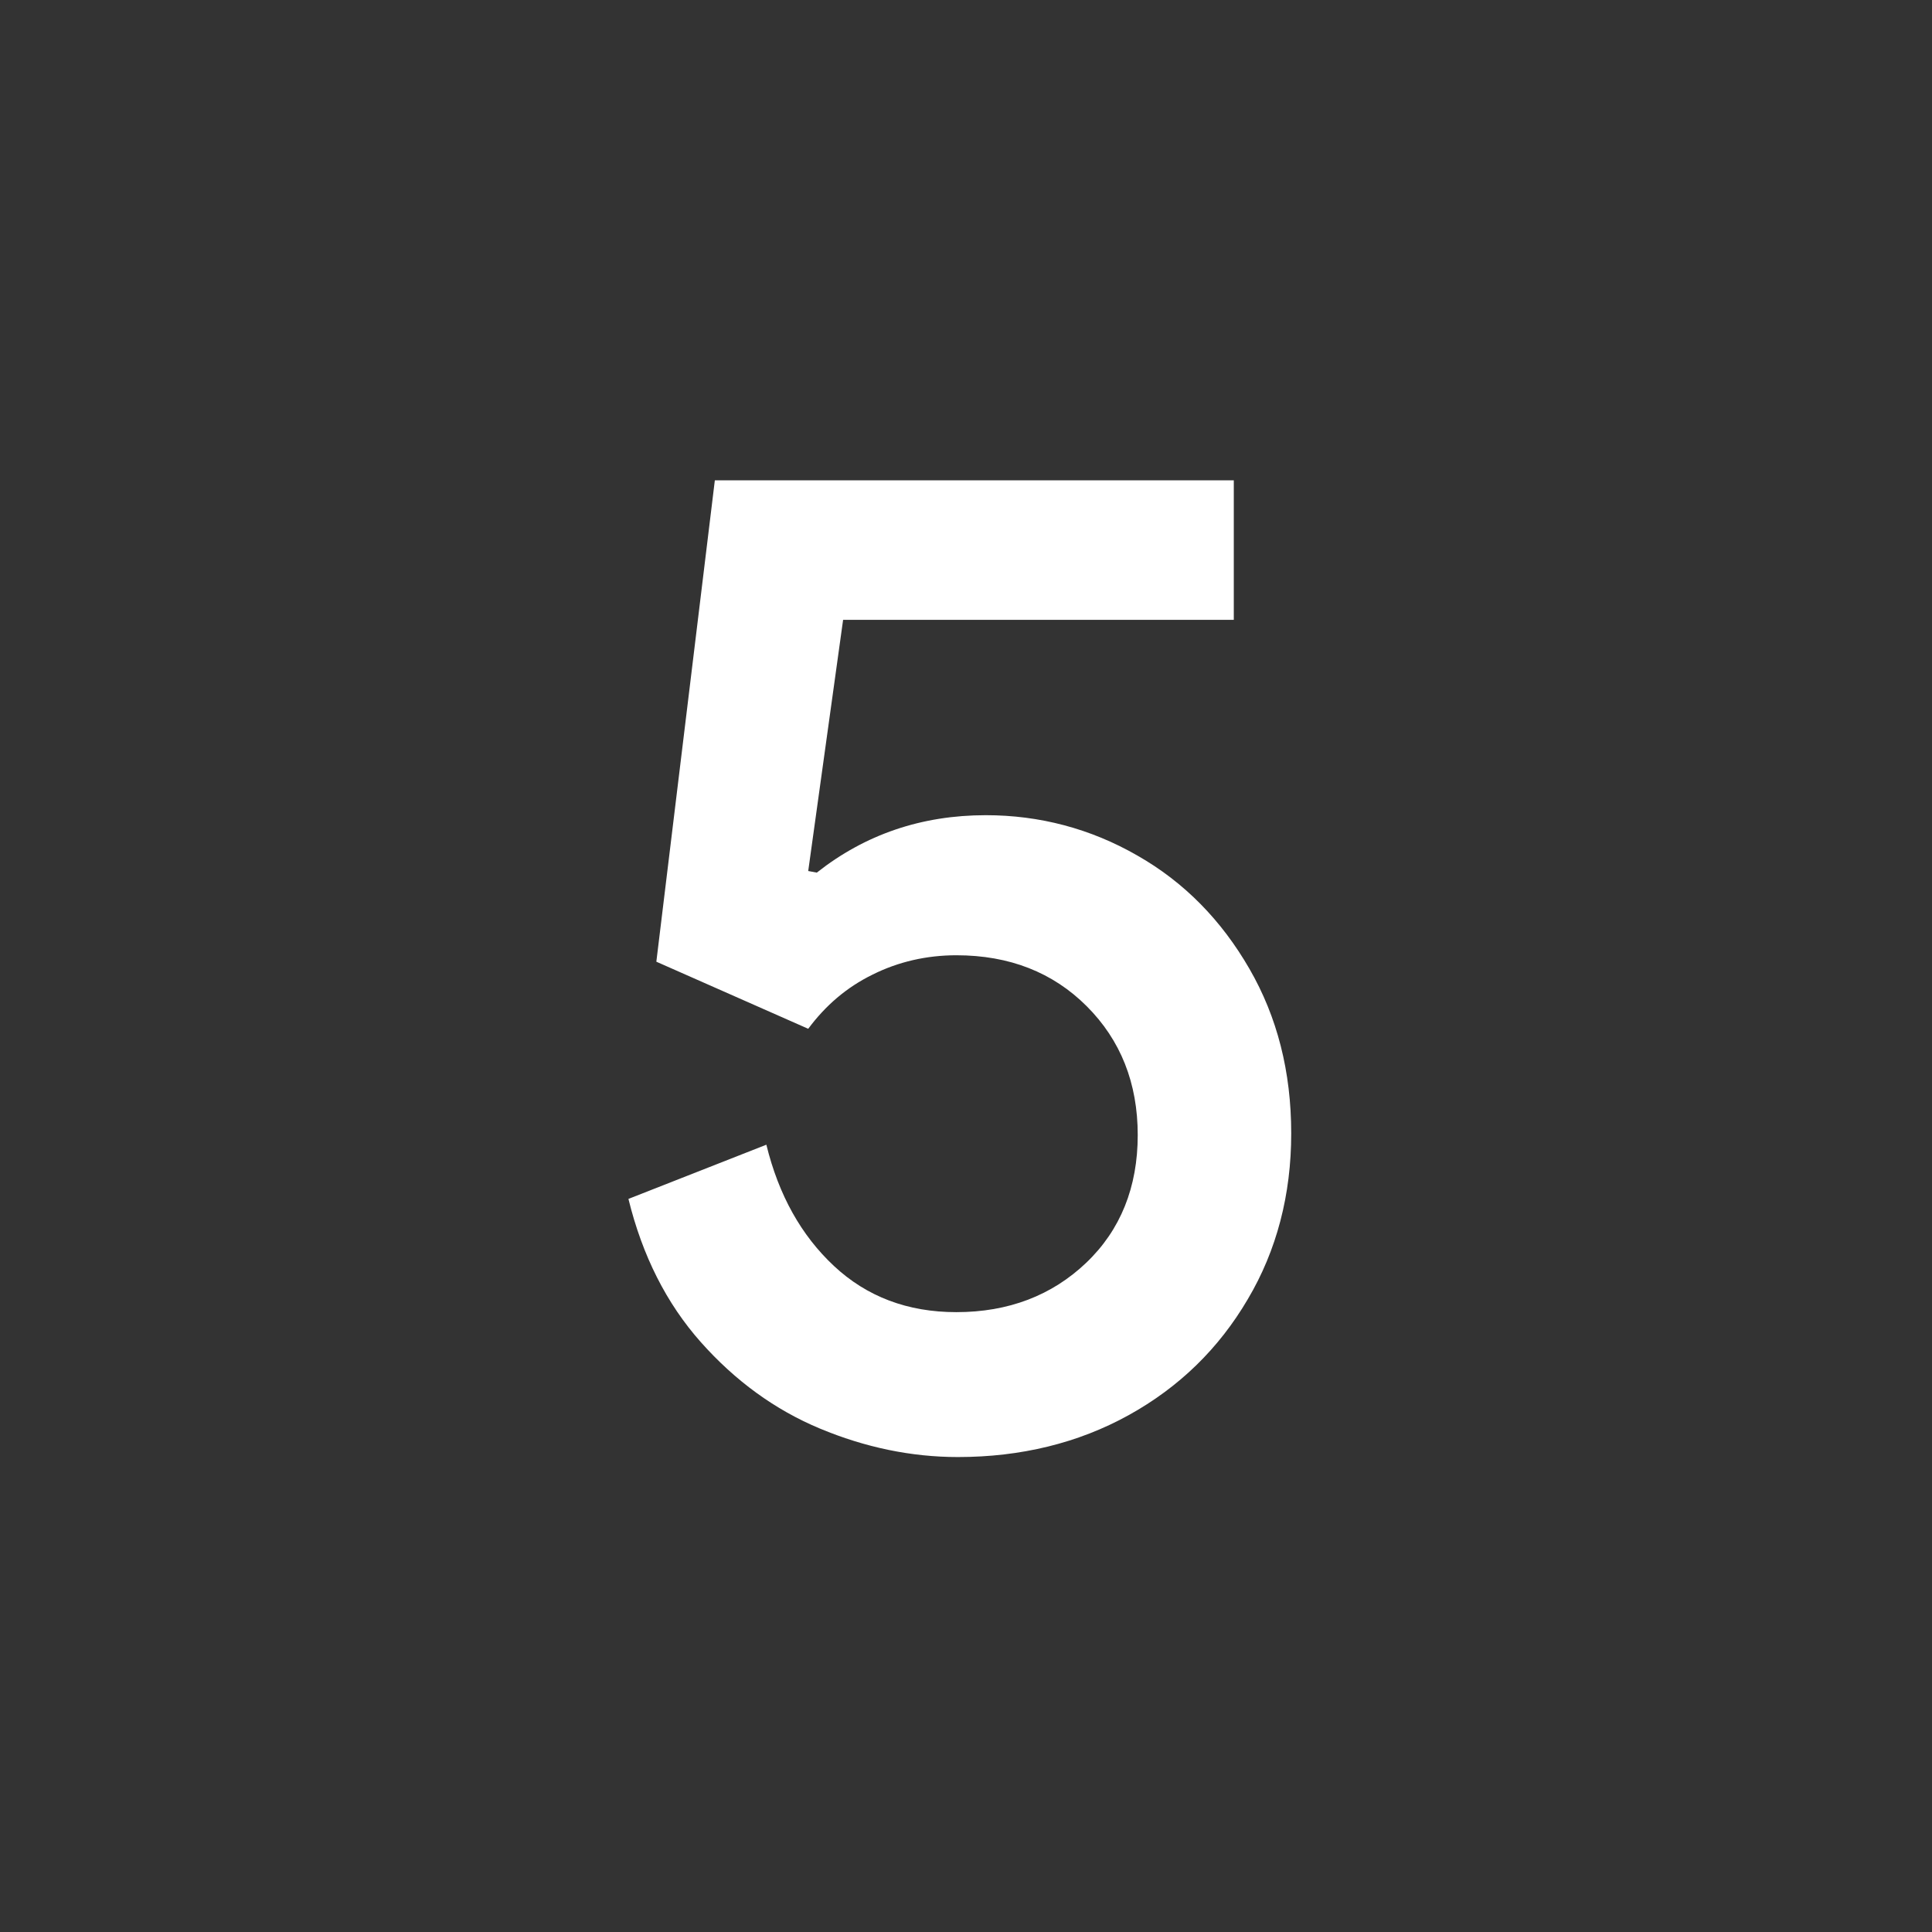 <svg xmlns="http://www.w3.org/2000/svg" width="36px" height="36px" viewBox="0 0 36 36">
<rect x="0" y="0" width="36" height="36" fill="#333333" stroke="none"/>
<path fill="#FFFFFF" d="M15.28,26.62c-0.84-0.35-1.58-0.89-2.22-1.61c-0.64-0.72-1.09-1.61-1.35-2.67l2.57-1.01
c0.23,0.94,0.65,1.69,1.26,2.26s1.37,0.86,2.28,0.86c0.97,0,1.78-0.31,2.42-0.92s0.96-1.41,0.96-2.38s-0.32-1.77-0.95-2.4
c-0.63-0.63-1.44-0.95-2.43-0.95c-0.55,0-1.08,0.12-1.56,0.36c-0.49,0.24-0.88,0.58-1.2,1.01l-2.83-1.25l1.09-8.97h9.67v2.6h-7.28
l-0.65,4.68l0.16,0.03c0.9-0.71,1.95-1.07,3.15-1.07c1,0,1.95,0.25,2.82,0.75c0.88,0.5,1.57,1.21,2.09,2.11
c0.52,0.9,0.78,1.92,0.78,3.07c0,1.14-0.27,2.18-0.81,3.09c-0.54,0.92-1.28,1.64-2.22,2.16s-2.01,0.78-3.18,0.78
C16.98,27.15,16.12,26.97,15.28,26.62z"/>
</svg>